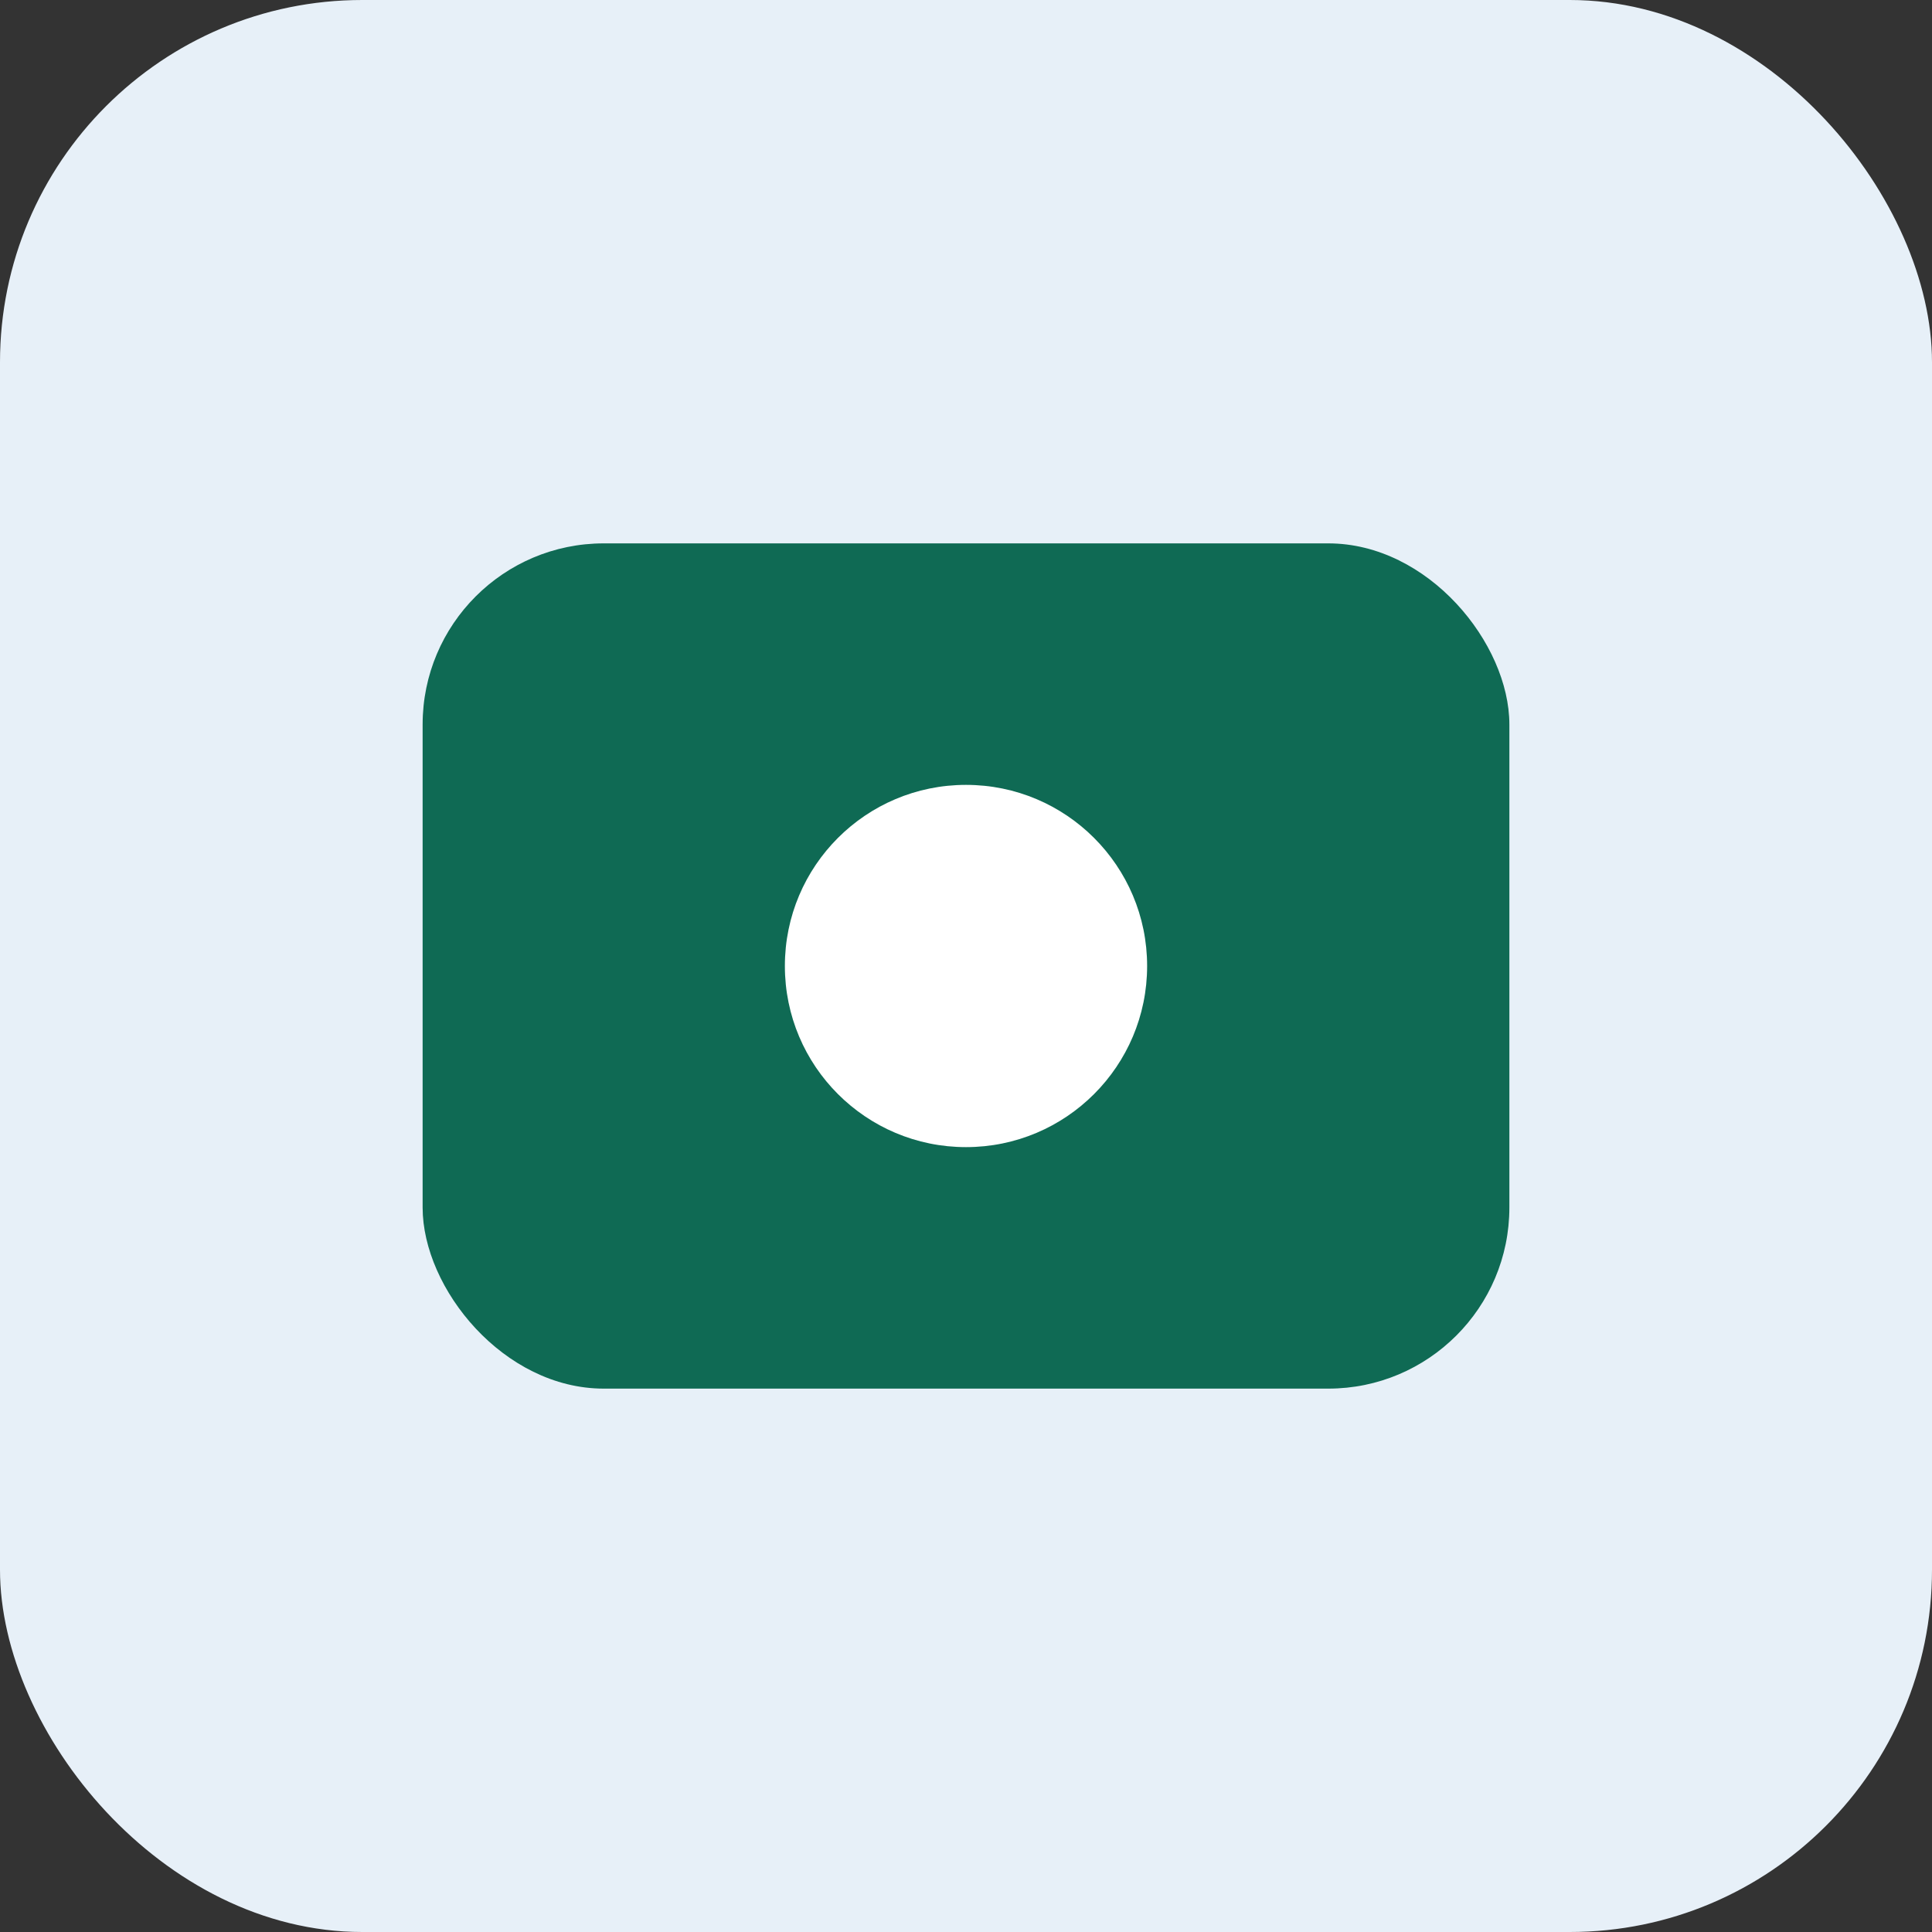 <svg xmlns="http://www.w3.org/2000/svg" width="64" height="64" viewBox="0 0 64 64">
  <rect x="0" y="0" width="64" height="64" fill="#333333" stroke="none"/>
  <rect width="64" height="64" rx="12" fill="#e7f0f8"/>
  <rect x="14" y="18" width="36" height="28" rx="6" fill="#0f6a54"/>
  <circle cx="32" cy="32" r="6" fill="#fff"/>
</svg>
